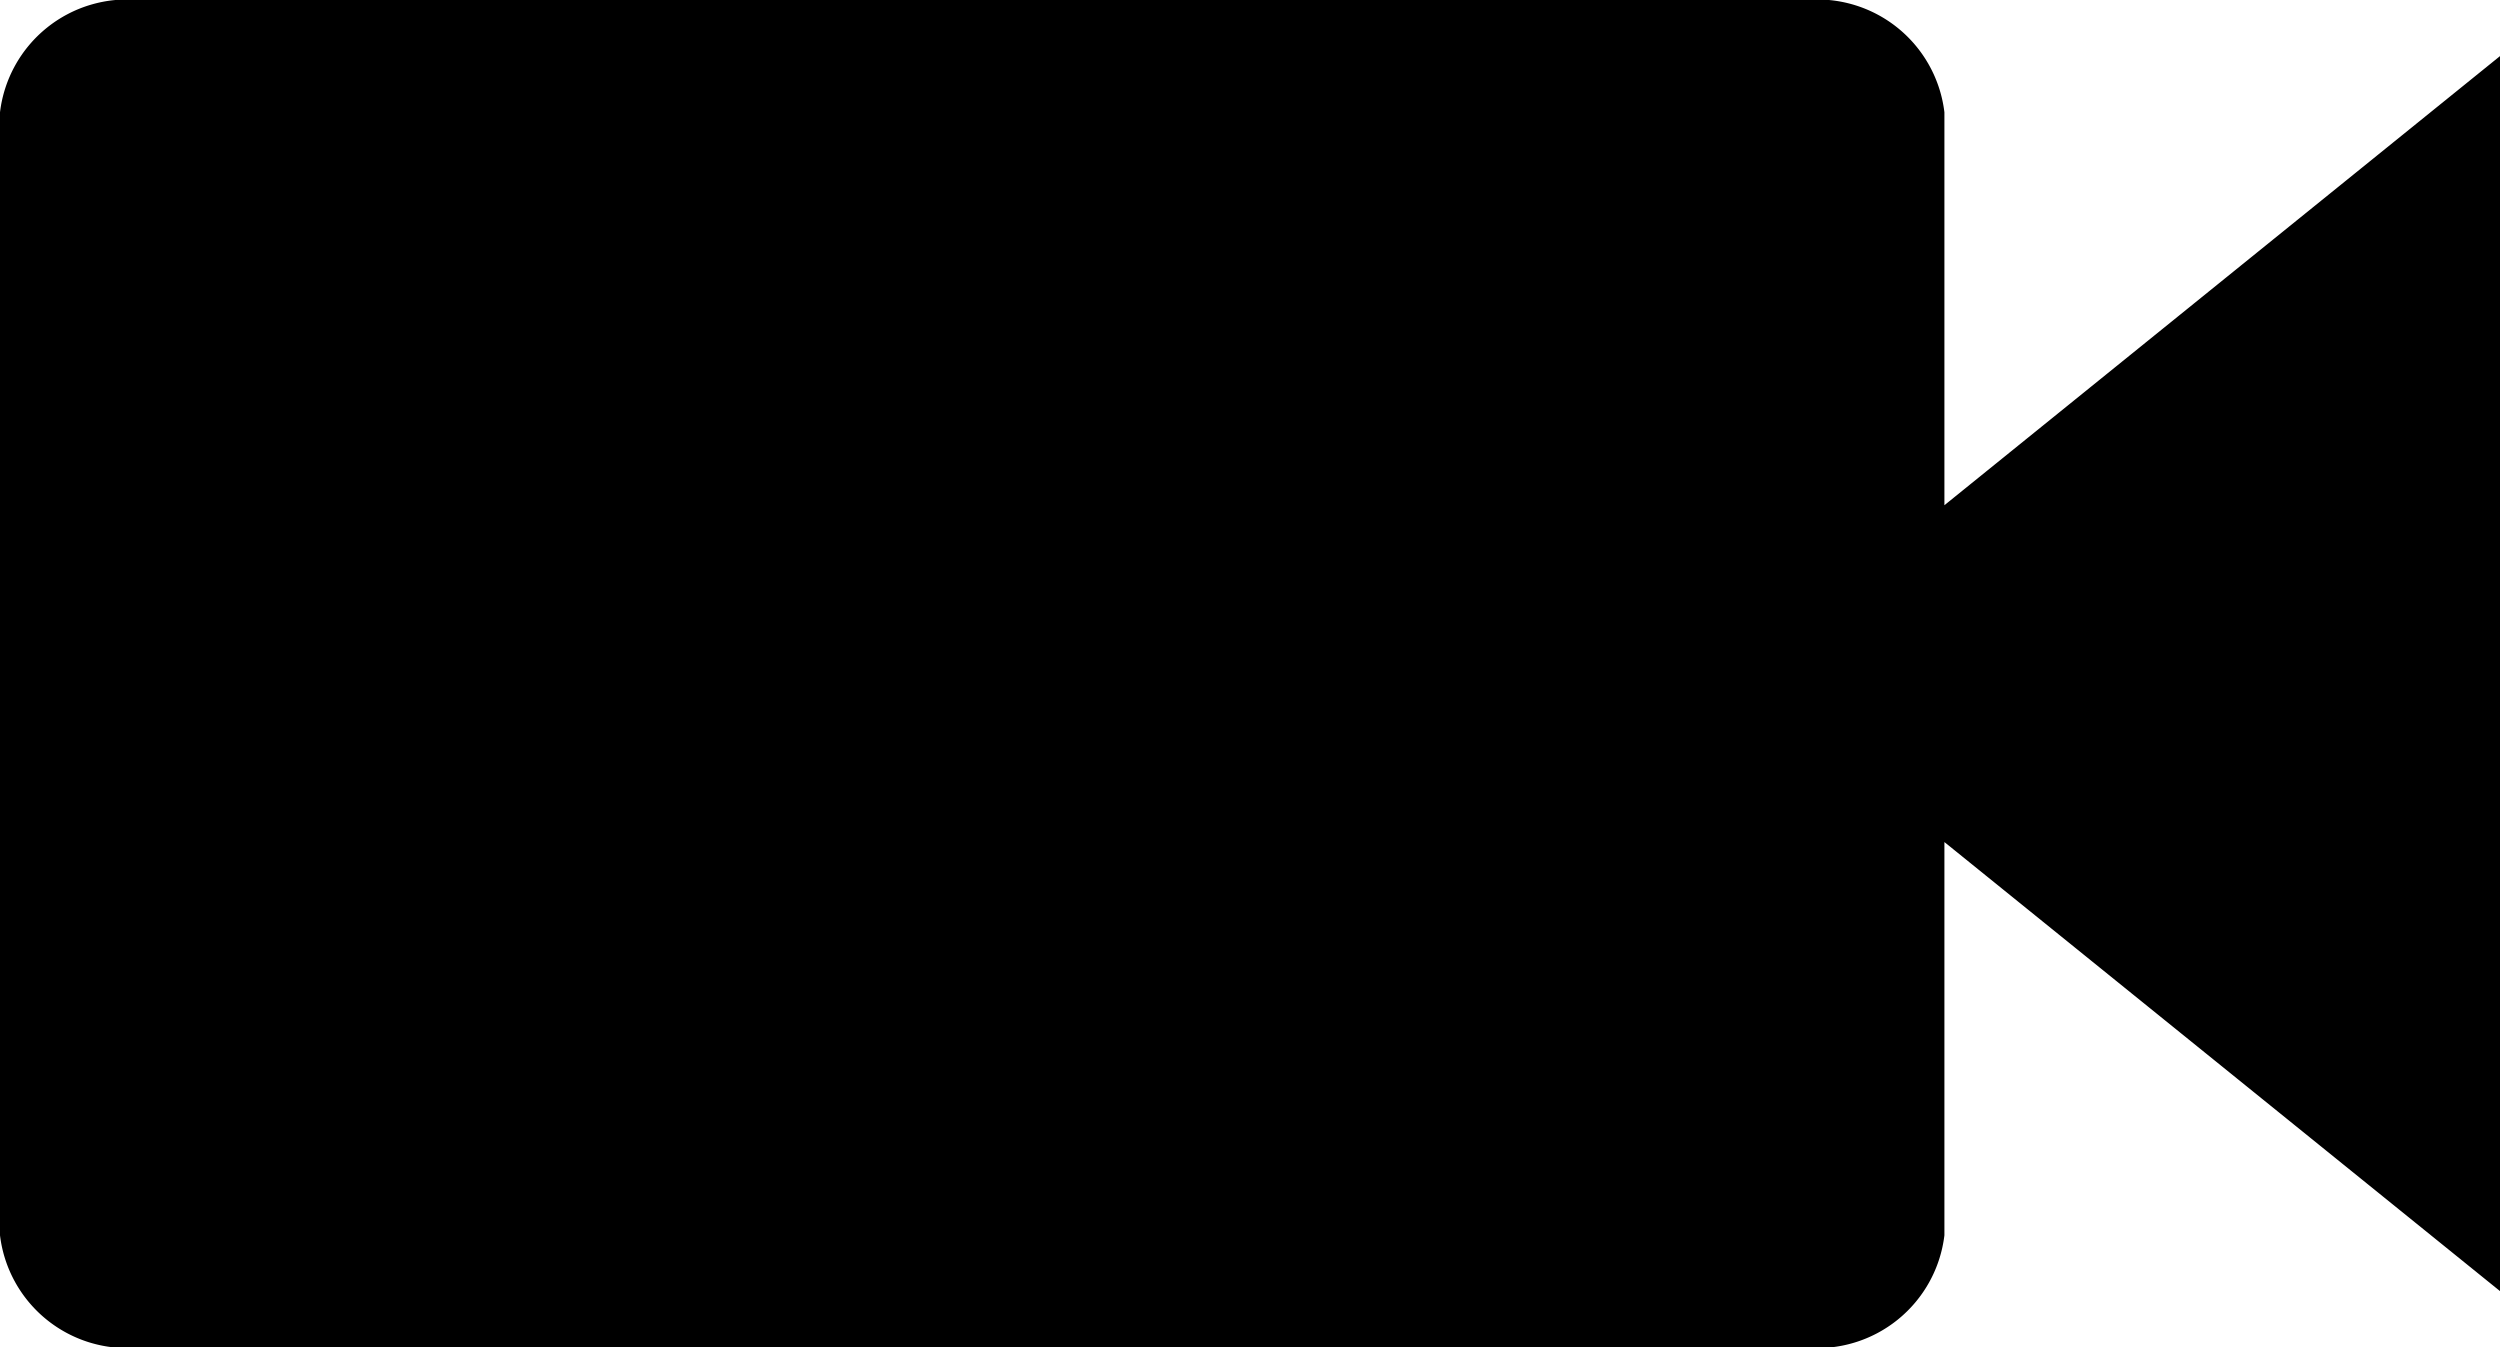 <svg xmlns="http://www.w3.org/2000/svg" width="34" height="18.322" viewBox="0 0 34 18.322"><path id="ic_videocam_24px" d="M29.444,12.871V7.527A1.742,1.742,0,0,0,27.556,6H4.889A1.742,1.742,0,0,0,3,7.527V22.8a1.742,1.742,0,0,0,1.889,1.527H27.556A1.742,1.742,0,0,0,29.444,22.8V17.452L37,23.559V6.763Z" transform="translate(-3 -6)"/></svg>